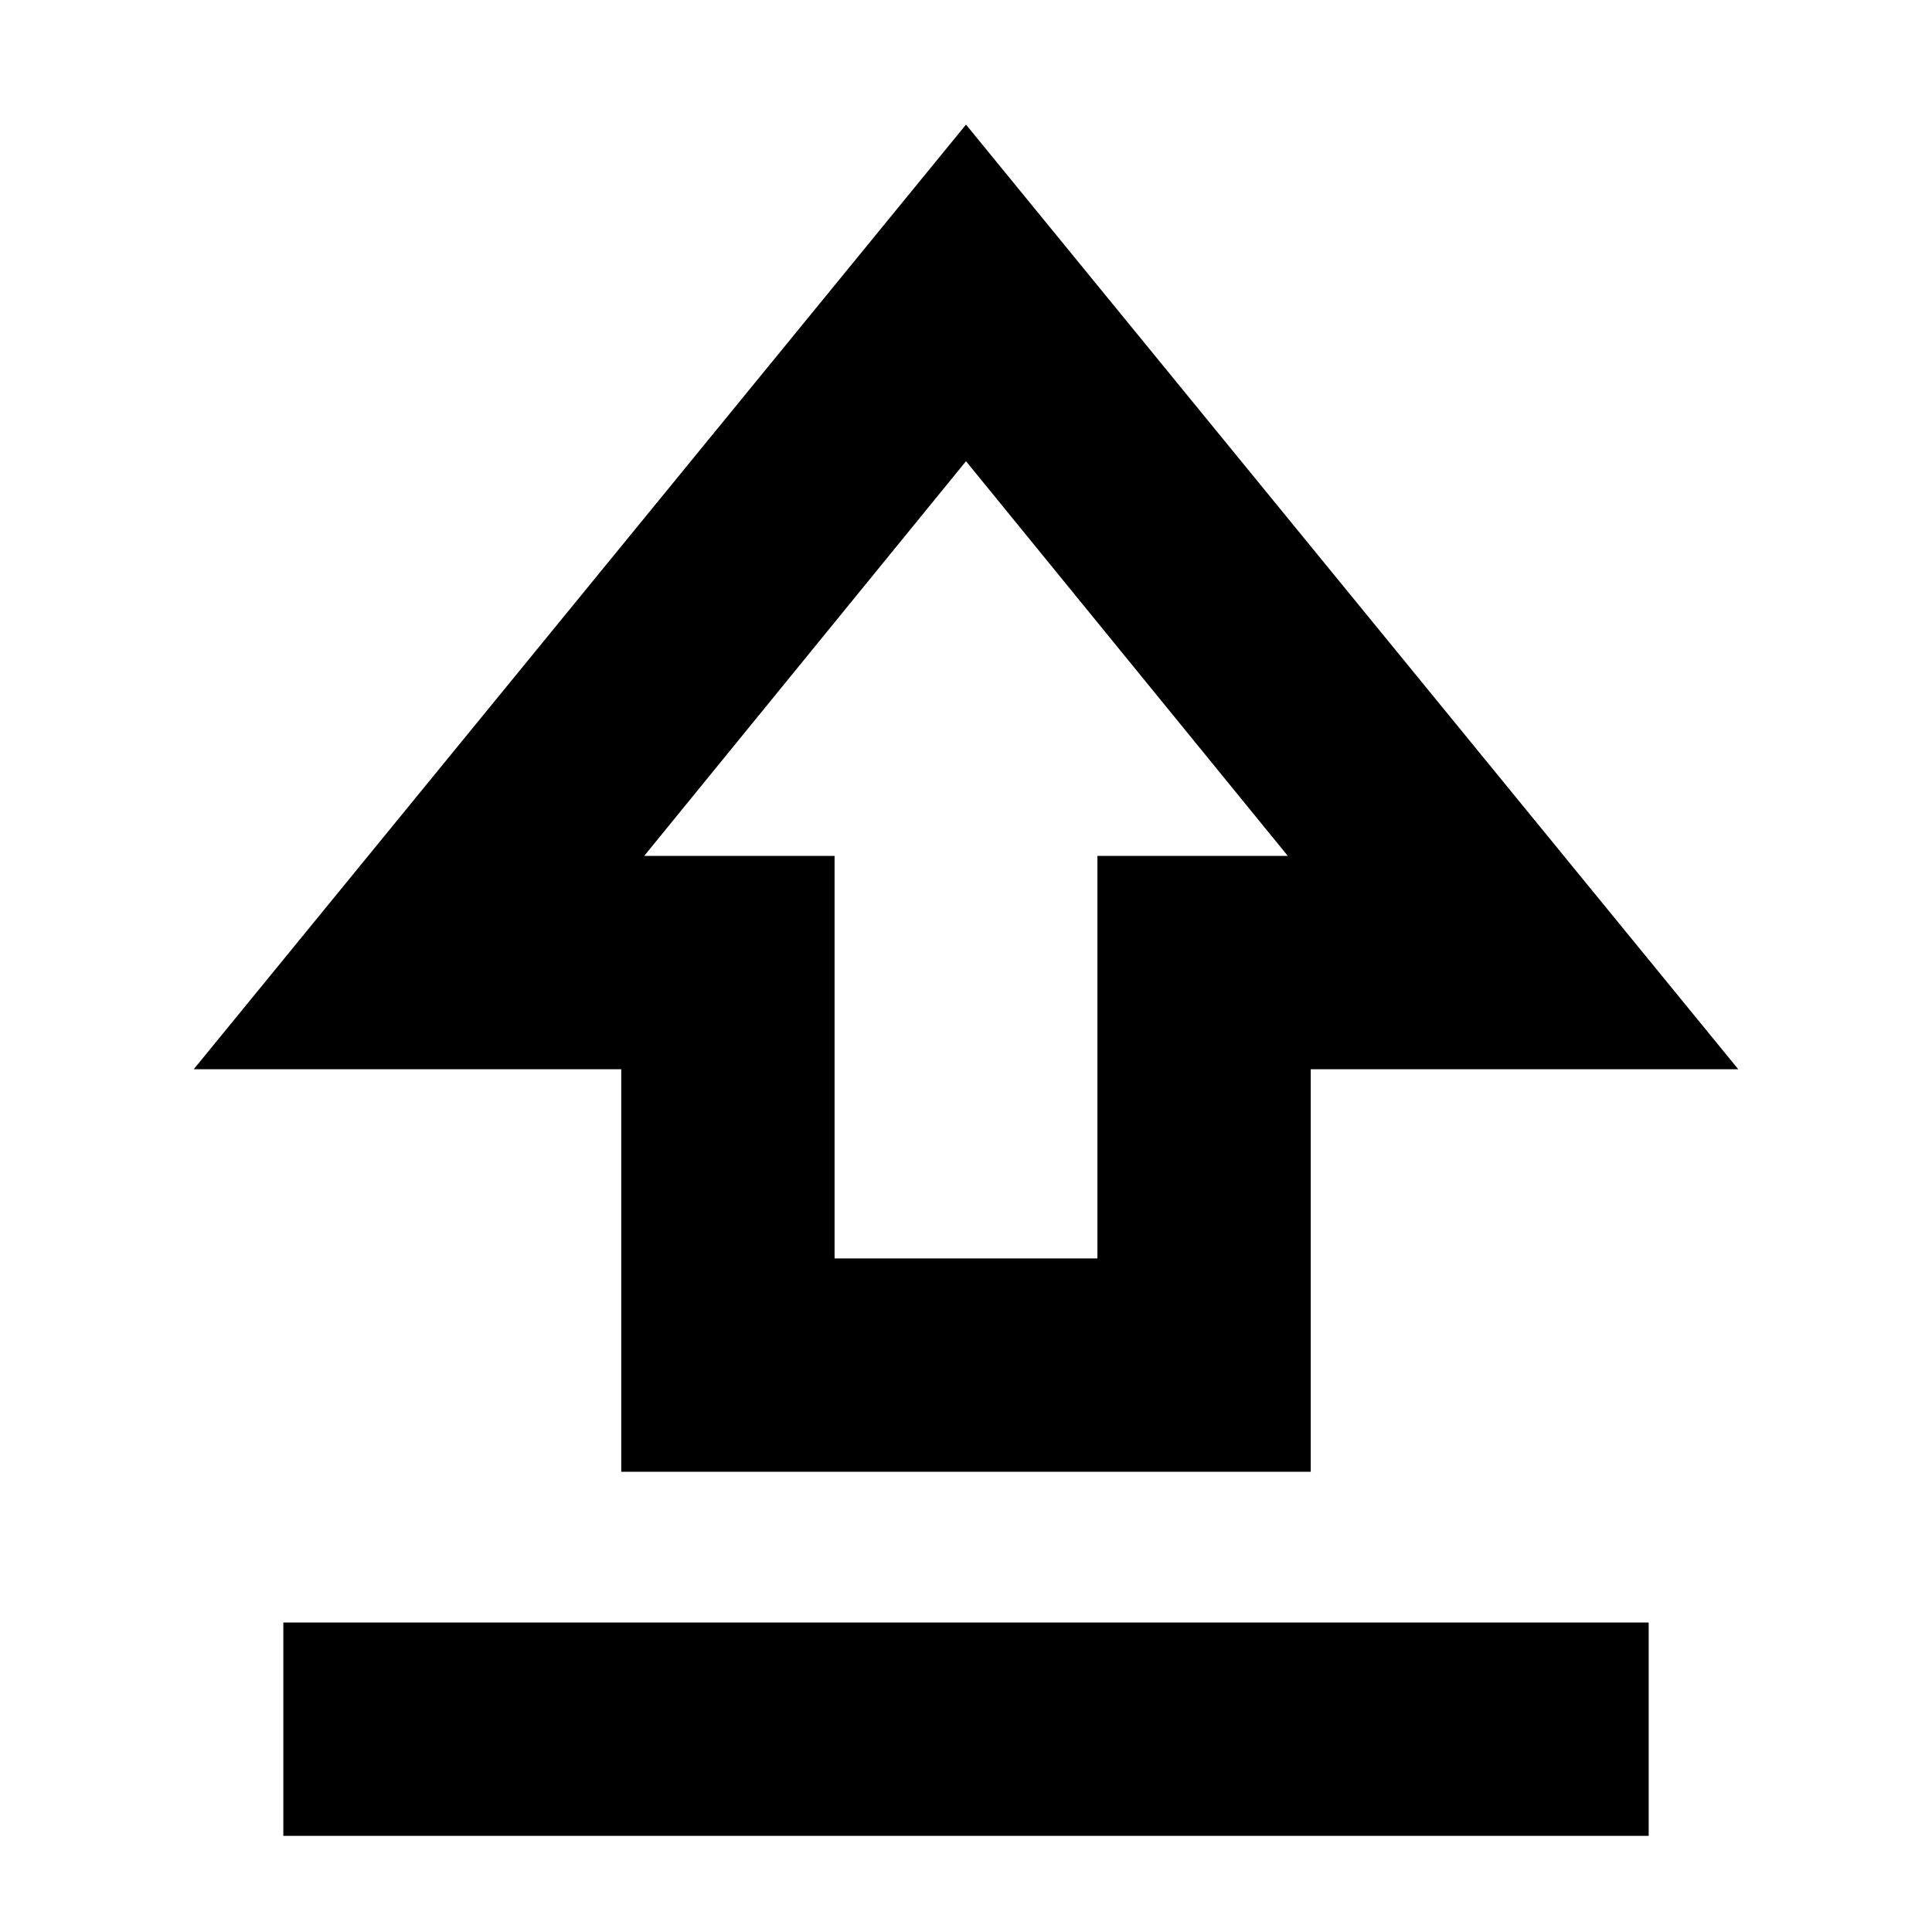 <svg xmlns="http://www.w3.org/2000/svg" height="24" viewBox="0 96 960 960" width="24"><path d="M308.695 827.305v-200H96.26L480 157.912l383.74 469.393H651.305v200h-342.61Zm106.001-106.001h130.608v-200h94.607L480 325.175 320.089 521.304h94.607v200ZM480 513.913ZM140.782 1008.22V902.218h678.436v106.002H140.782Z"/></svg>